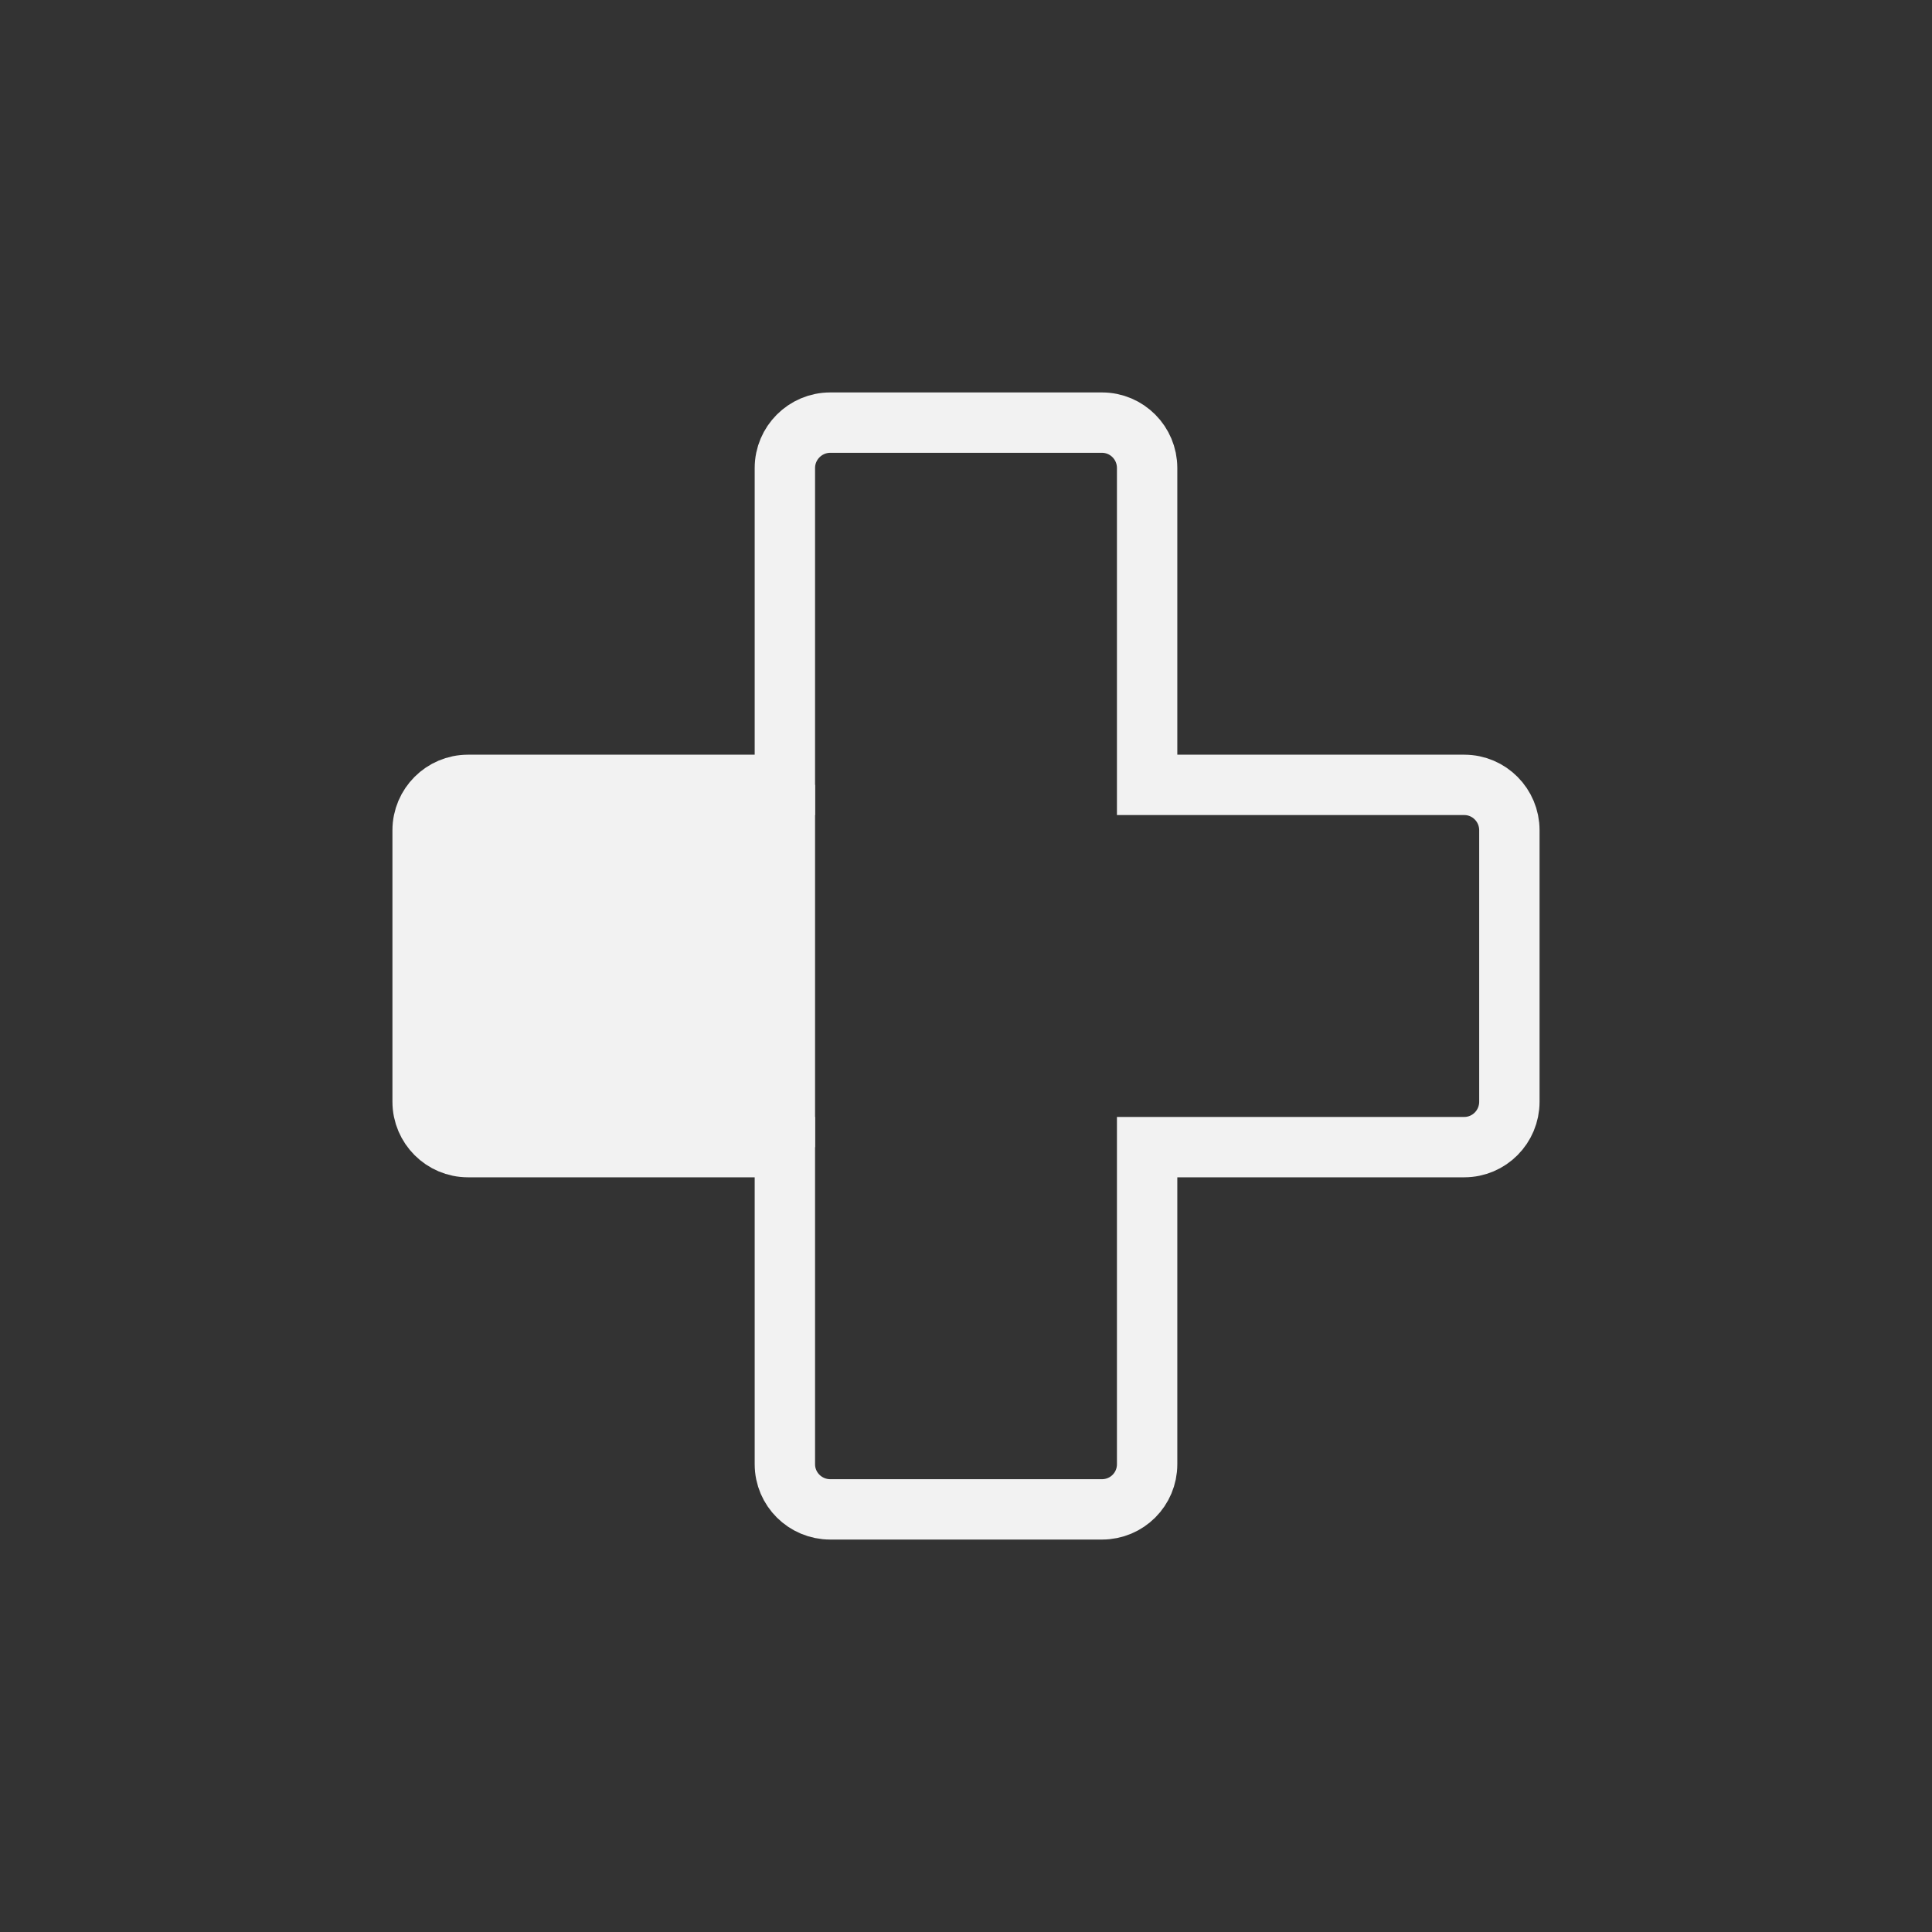 <?xml version="1.0" encoding="UTF-8" standalone="no"?>
<svg
   xmlns:dc="http://purl.org/dc/elements/1.1/"
   xmlns:cc="http://creativecommons.org/ns#"
   xmlns:rdf="http://www.w3.org/1999/02/22-rdf-syntax-ns#"
   xmlns:svg="http://www.w3.org/2000/svg"
   xmlns="http://www.w3.org/2000/svg"
   xml:space="preserve"
   height="64"
   width="64"
   version="1.1"
   id="svg4152"><rect width="100%" height="100%" fill="#333333" stroke="none"/><defs
     id="defs4156"><clipPath
       id="clipPath4166"
       clipPathUnits="userSpaceOnUse"><path
         id="path4168"
         d="M 0,64 64,64 64,0 0,0 0,64 z" /></clipPath></defs><g
     transform="matrix(1.25,0,0,-1.25,0,64)"
     id="g4160"><g
       transform="matrix(0,-1,-1,0,51.2,51.2)"
       id="g931"><path
         style="opacity:1;vector-effect:none;fill:none;fill-opacity:1;stroke:#f2f2f2;stroke-width:1.6;stroke-linecap:butt;stroke-linejoin:miter;stroke-miterlimit:4;stroke-dasharray:none;stroke-dashoffset:0;stroke-opacity:1"
         d="M 22.002,40 C 21.34,40 20.8,39.46 20.8,38.798 V 30.4 H 12.402 C 11.74,30.4 11.2,29.86 11.2,29.198 v -7.202 c 0,-0.662 0.54,-1.196 1.202,-1.196 H 20.8 V 12.396 C 20.8,11.734 21.34,11.2 22.002,11.2 h 7.195 C 29.86,11.2 30.4,11.734 30.4,12.396 v 8.404 h 8.404 c 0.662,0 1.196,0.534 1.196,1.196 v 7.202 c 4e-6,0.662 -0.534,1.202 -1.196,1.202 H 30.4 v 8.398 C 30.4,39.46 29.86,40 29.198,40 Z"
         id="path911" /><rect
         style="opacity:1;vector-effect:none;fill:#f2f2f2;fill-opacity:1;stroke:none;stroke-width:1.6;stroke-linecap:butt;stroke-linejoin:miter;stroke-miterlimit:4;stroke-dasharray:none;stroke-dashoffset:0;stroke-opacity:1;paint-order:markers stroke fill"
         id="rect927"
         width="9.6"
         height="10.195"
         x="20.8"
         y="-39.795"
         transform="scale(1,-1)"
         ry="0" /></g></g></svg>
